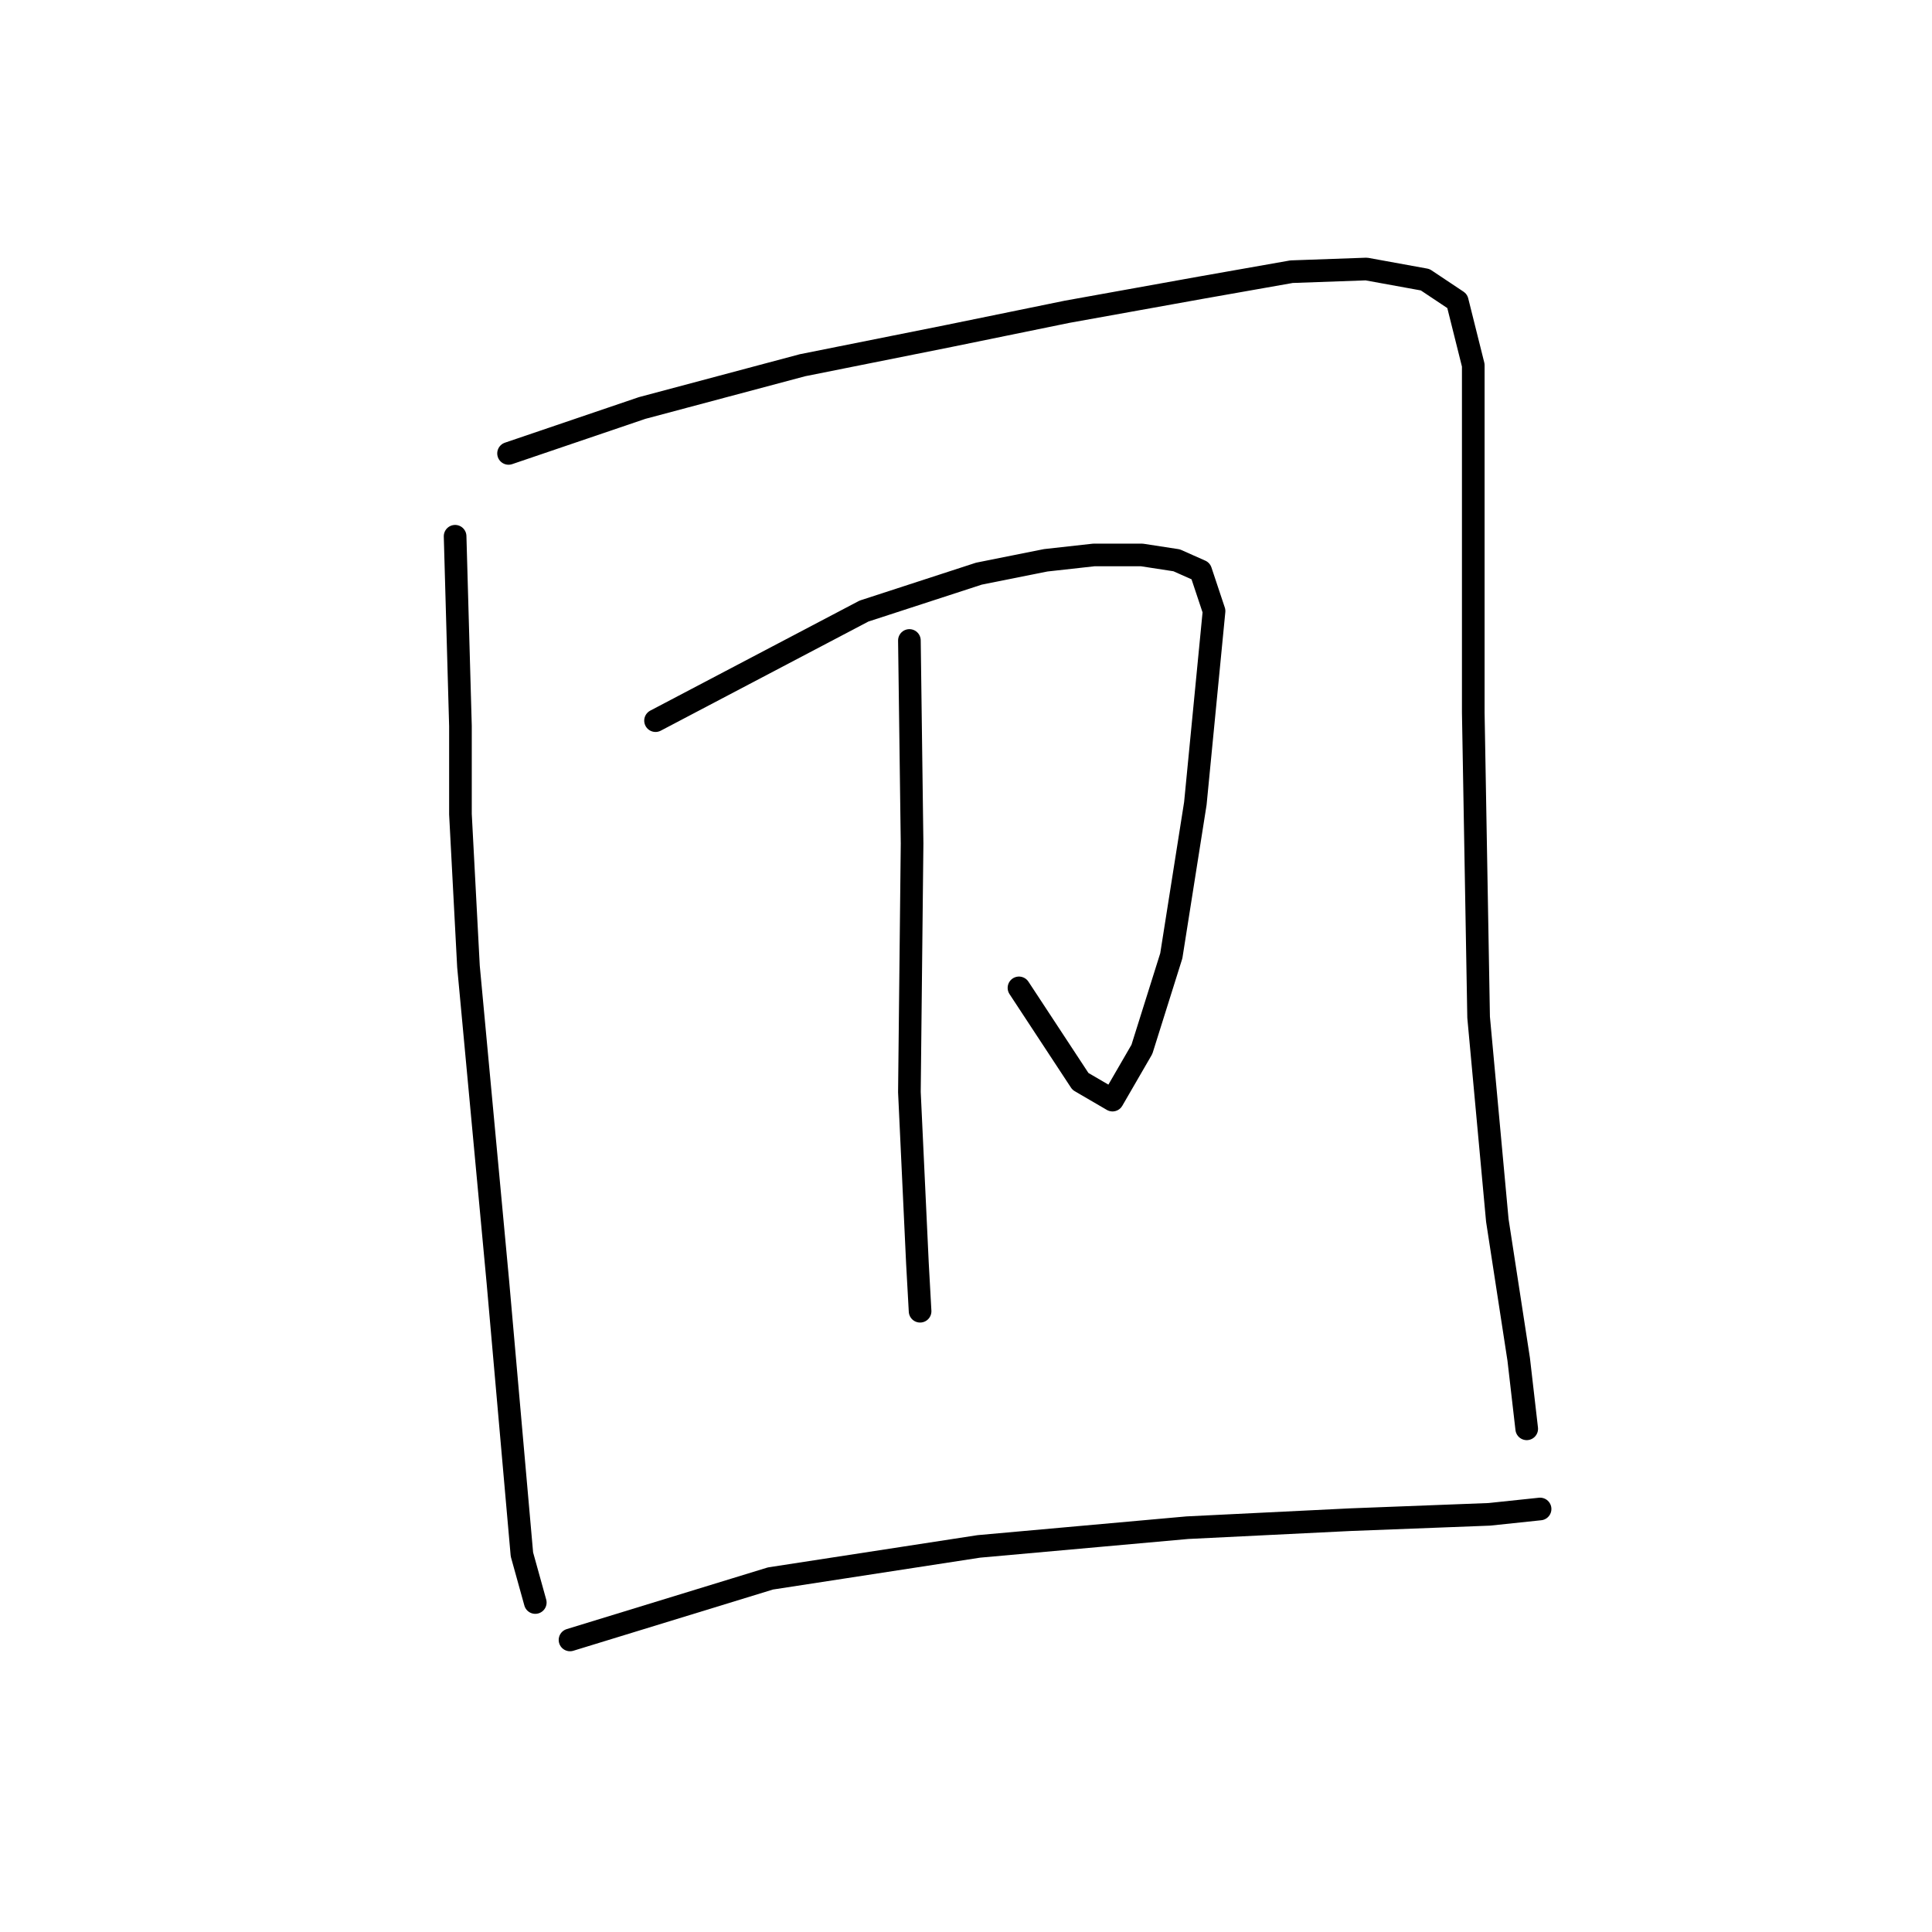 <?xml version="1.0" standalone="no"?>
    <svg width="256" height="256" xmlns="http://www.w3.org/2000/svg" version="1.1">
    <polyline stroke="black" stroke-width="3" stroke-linecap="round" fill="transparent" stroke-linejoin="round" points="60.304 71.056 61.012 96.197 61.012 107.883 62.075 128.066 65.97 169.85 68.094 193.929 69.157 205.968 70.927 212.342 70.927 212.342 " />
        <polyline stroke="black" stroke-width="3" stroke-linecap="round" fill="transparent" stroke-linejoin="round" points="67.386 60.079 85.091 54.06 106.337 48.394 125.812 44.499 141.393 41.312 159.098 38.125 171.137 36 181.052 35.646 188.842 37.063 193.091 39.896 195.216 48.394 195.216 64.328 195.216 94.427 195.924 134.794 198.403 161.706 201.236 180.119 202.298 189.326 202.298 189.326 " />
        <polyline stroke="black" stroke-width="3" stroke-linecap="round" fill="transparent" stroke-linejoin="round" points="86.862 95.489 114.481 80.971 129.708 76.014 138.56 74.243 144.934 73.535 151.308 73.535 155.911 74.243 159.098 75.66 160.868 80.971 158.39 106.466 155.203 126.65 151.308 139.044 147.413 145.771 143.163 143.293 135.019 130.899 135.019 130.899 " />
        <polyline stroke="black" stroke-width="3" stroke-linecap="round" fill="transparent" stroke-linejoin="round" points="120.501 84.866 120.855 111.778 120.501 144.709 121.563 167.371 121.917 173.745 121.917 173.745 " />
        <polyline stroke="black" stroke-width="3" stroke-linecap="round" fill="transparent" stroke-linejoin="round" points="75.53 217.3 102.088 209.155 129.708 204.906 157.327 202.427 178.927 201.365 197.341 200.657 204.069 199.949 204.069 199.949 " />
        </svg>